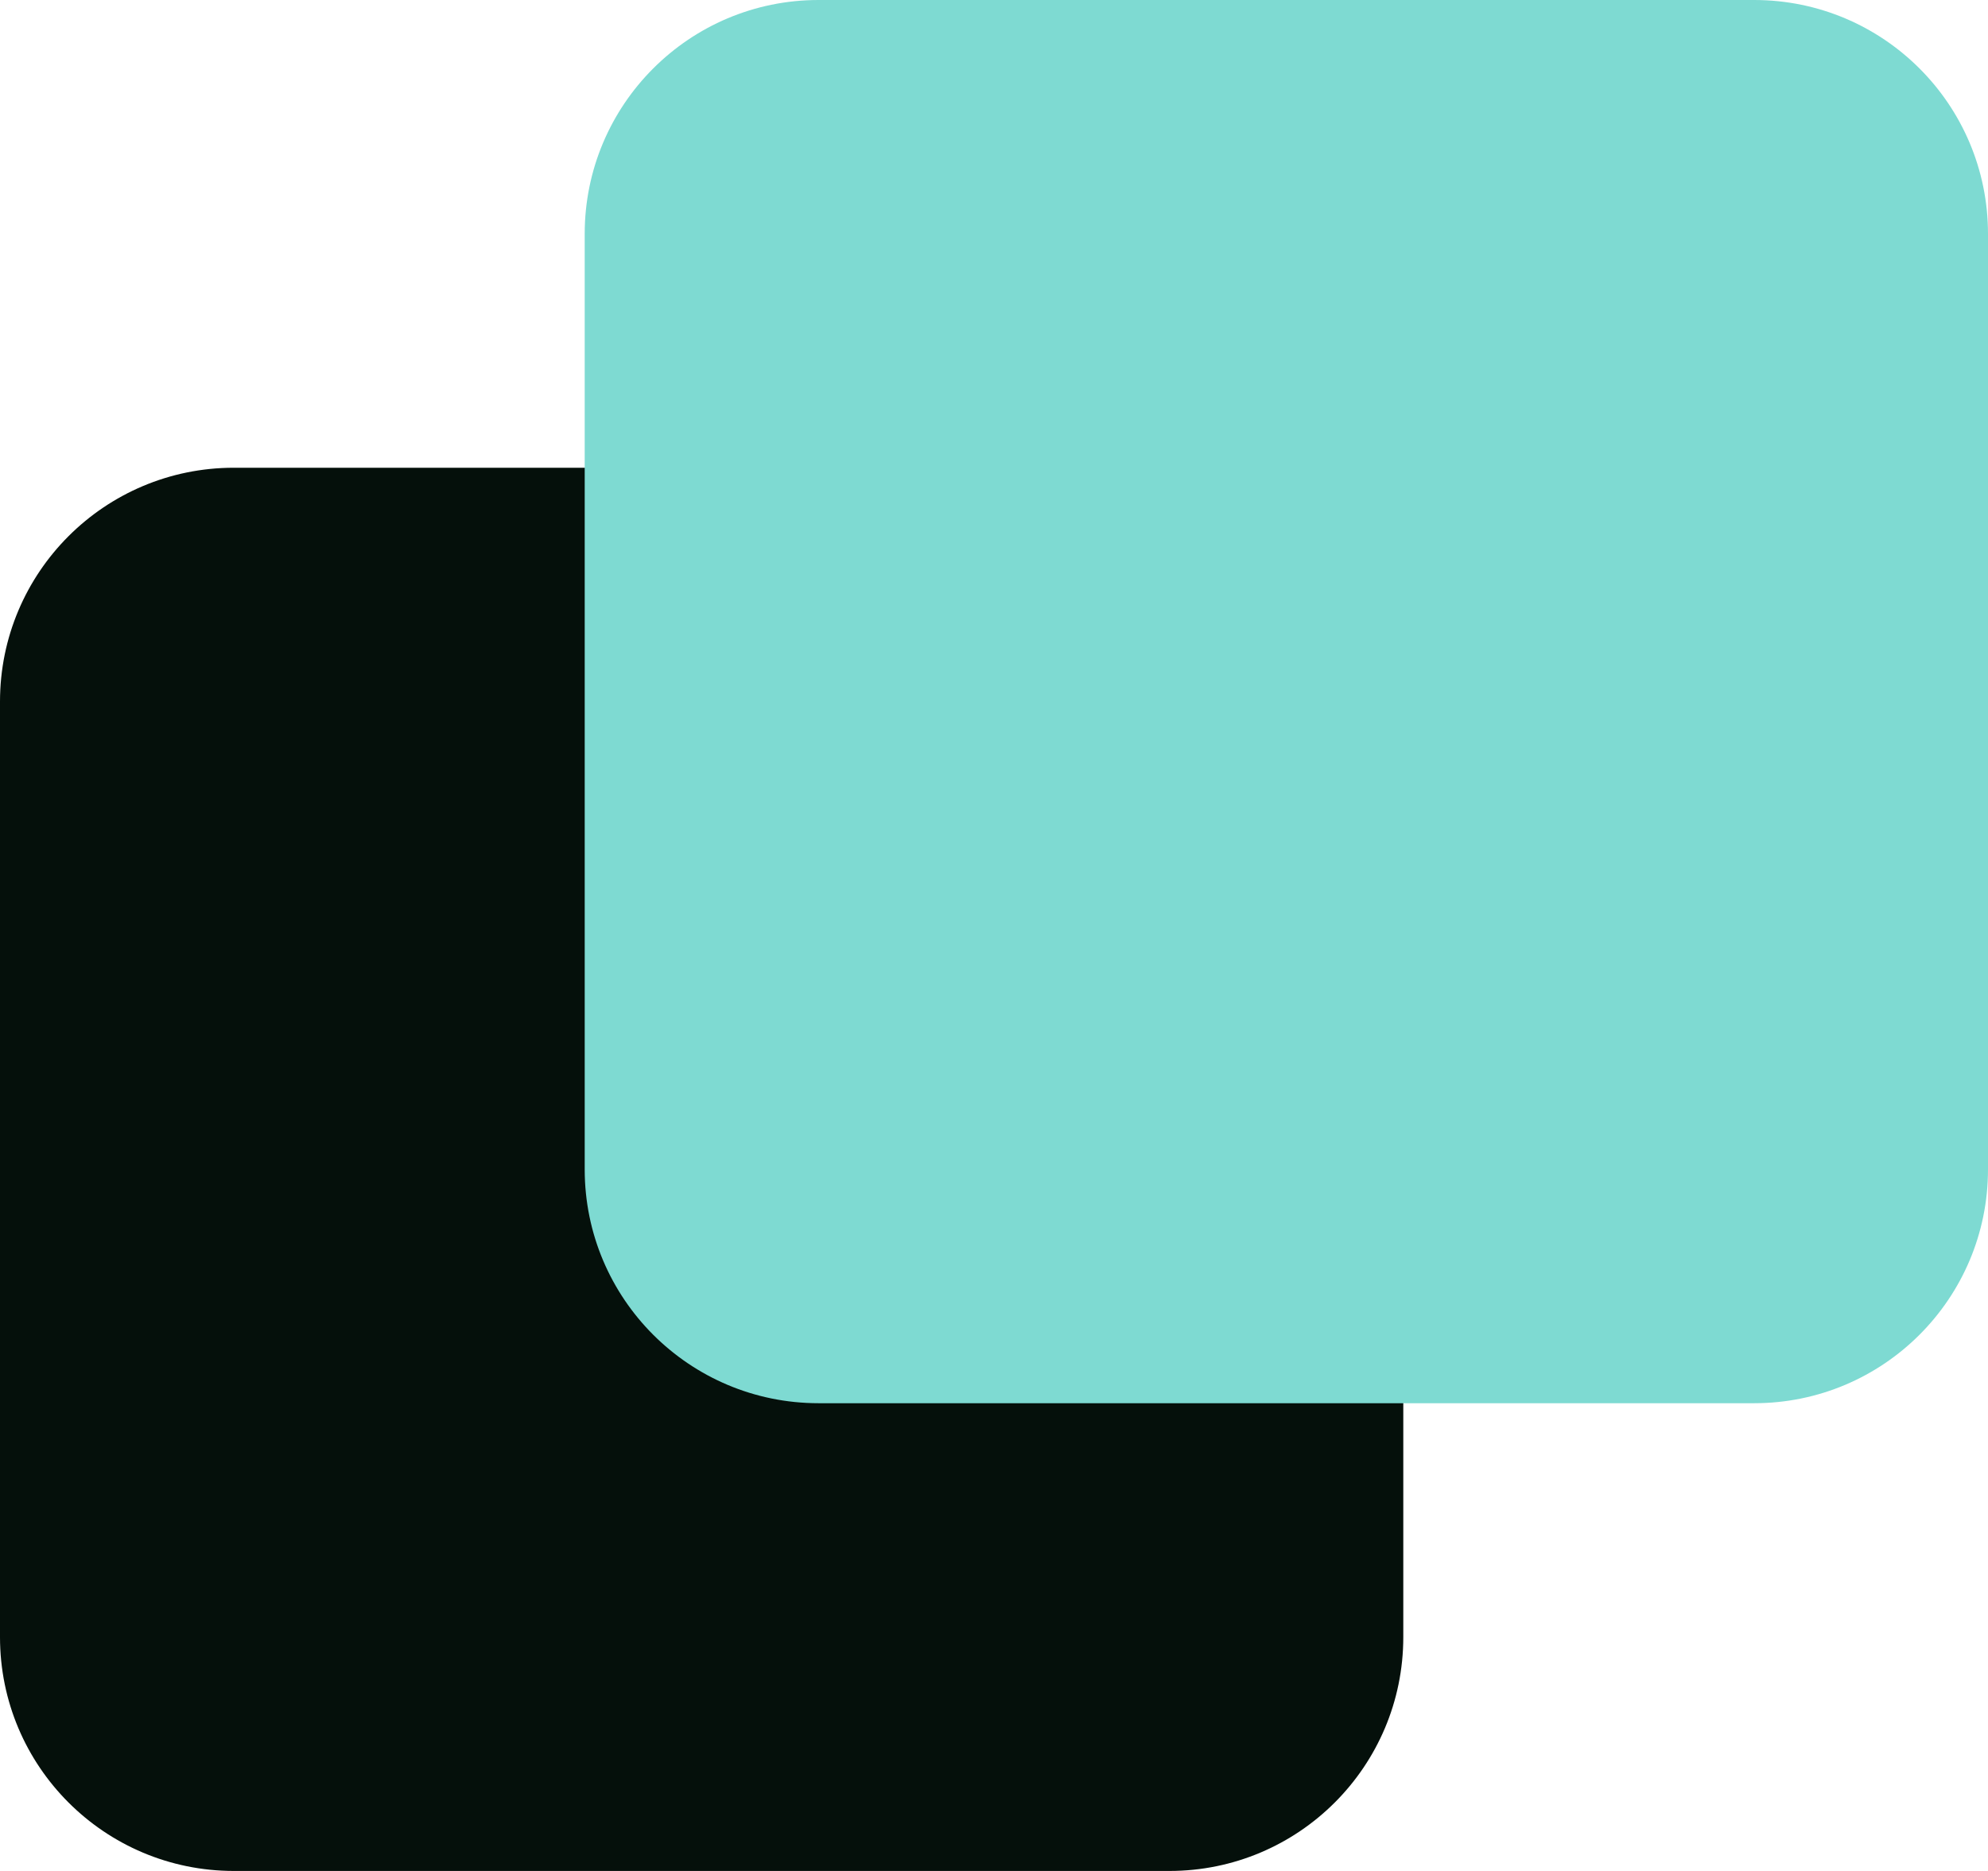 <svg width="17" height="16" viewBox="0 0 17 16" fill="none" xmlns="http://www.w3.org/2000/svg">
<g clip-path="url(#clip0_534_1184)">
<path d="M10 4H2C0.895 4 0 4.895 0 6V14C0 15.105 0.895 16 2 16H10C11.105 16 12 15.105 12 14V6C12 4.895 11.105 4 10 4Z" fill="#05100B"/>
<path d="M15 0H7C5.895 0 5 0.895 5 2V10C5 11.105 5.895 12 7 12H15C16.105 12 17 11.105 17 10V2C17 0.895 16.105 0 15 0Z" fill="#7EDAD2"/>
</g>
<defs>
<clipPath id="clip0_534_1184">
<rect width="17" height="16" fill="white"/>
</clipPath>
</defs>
</svg>

